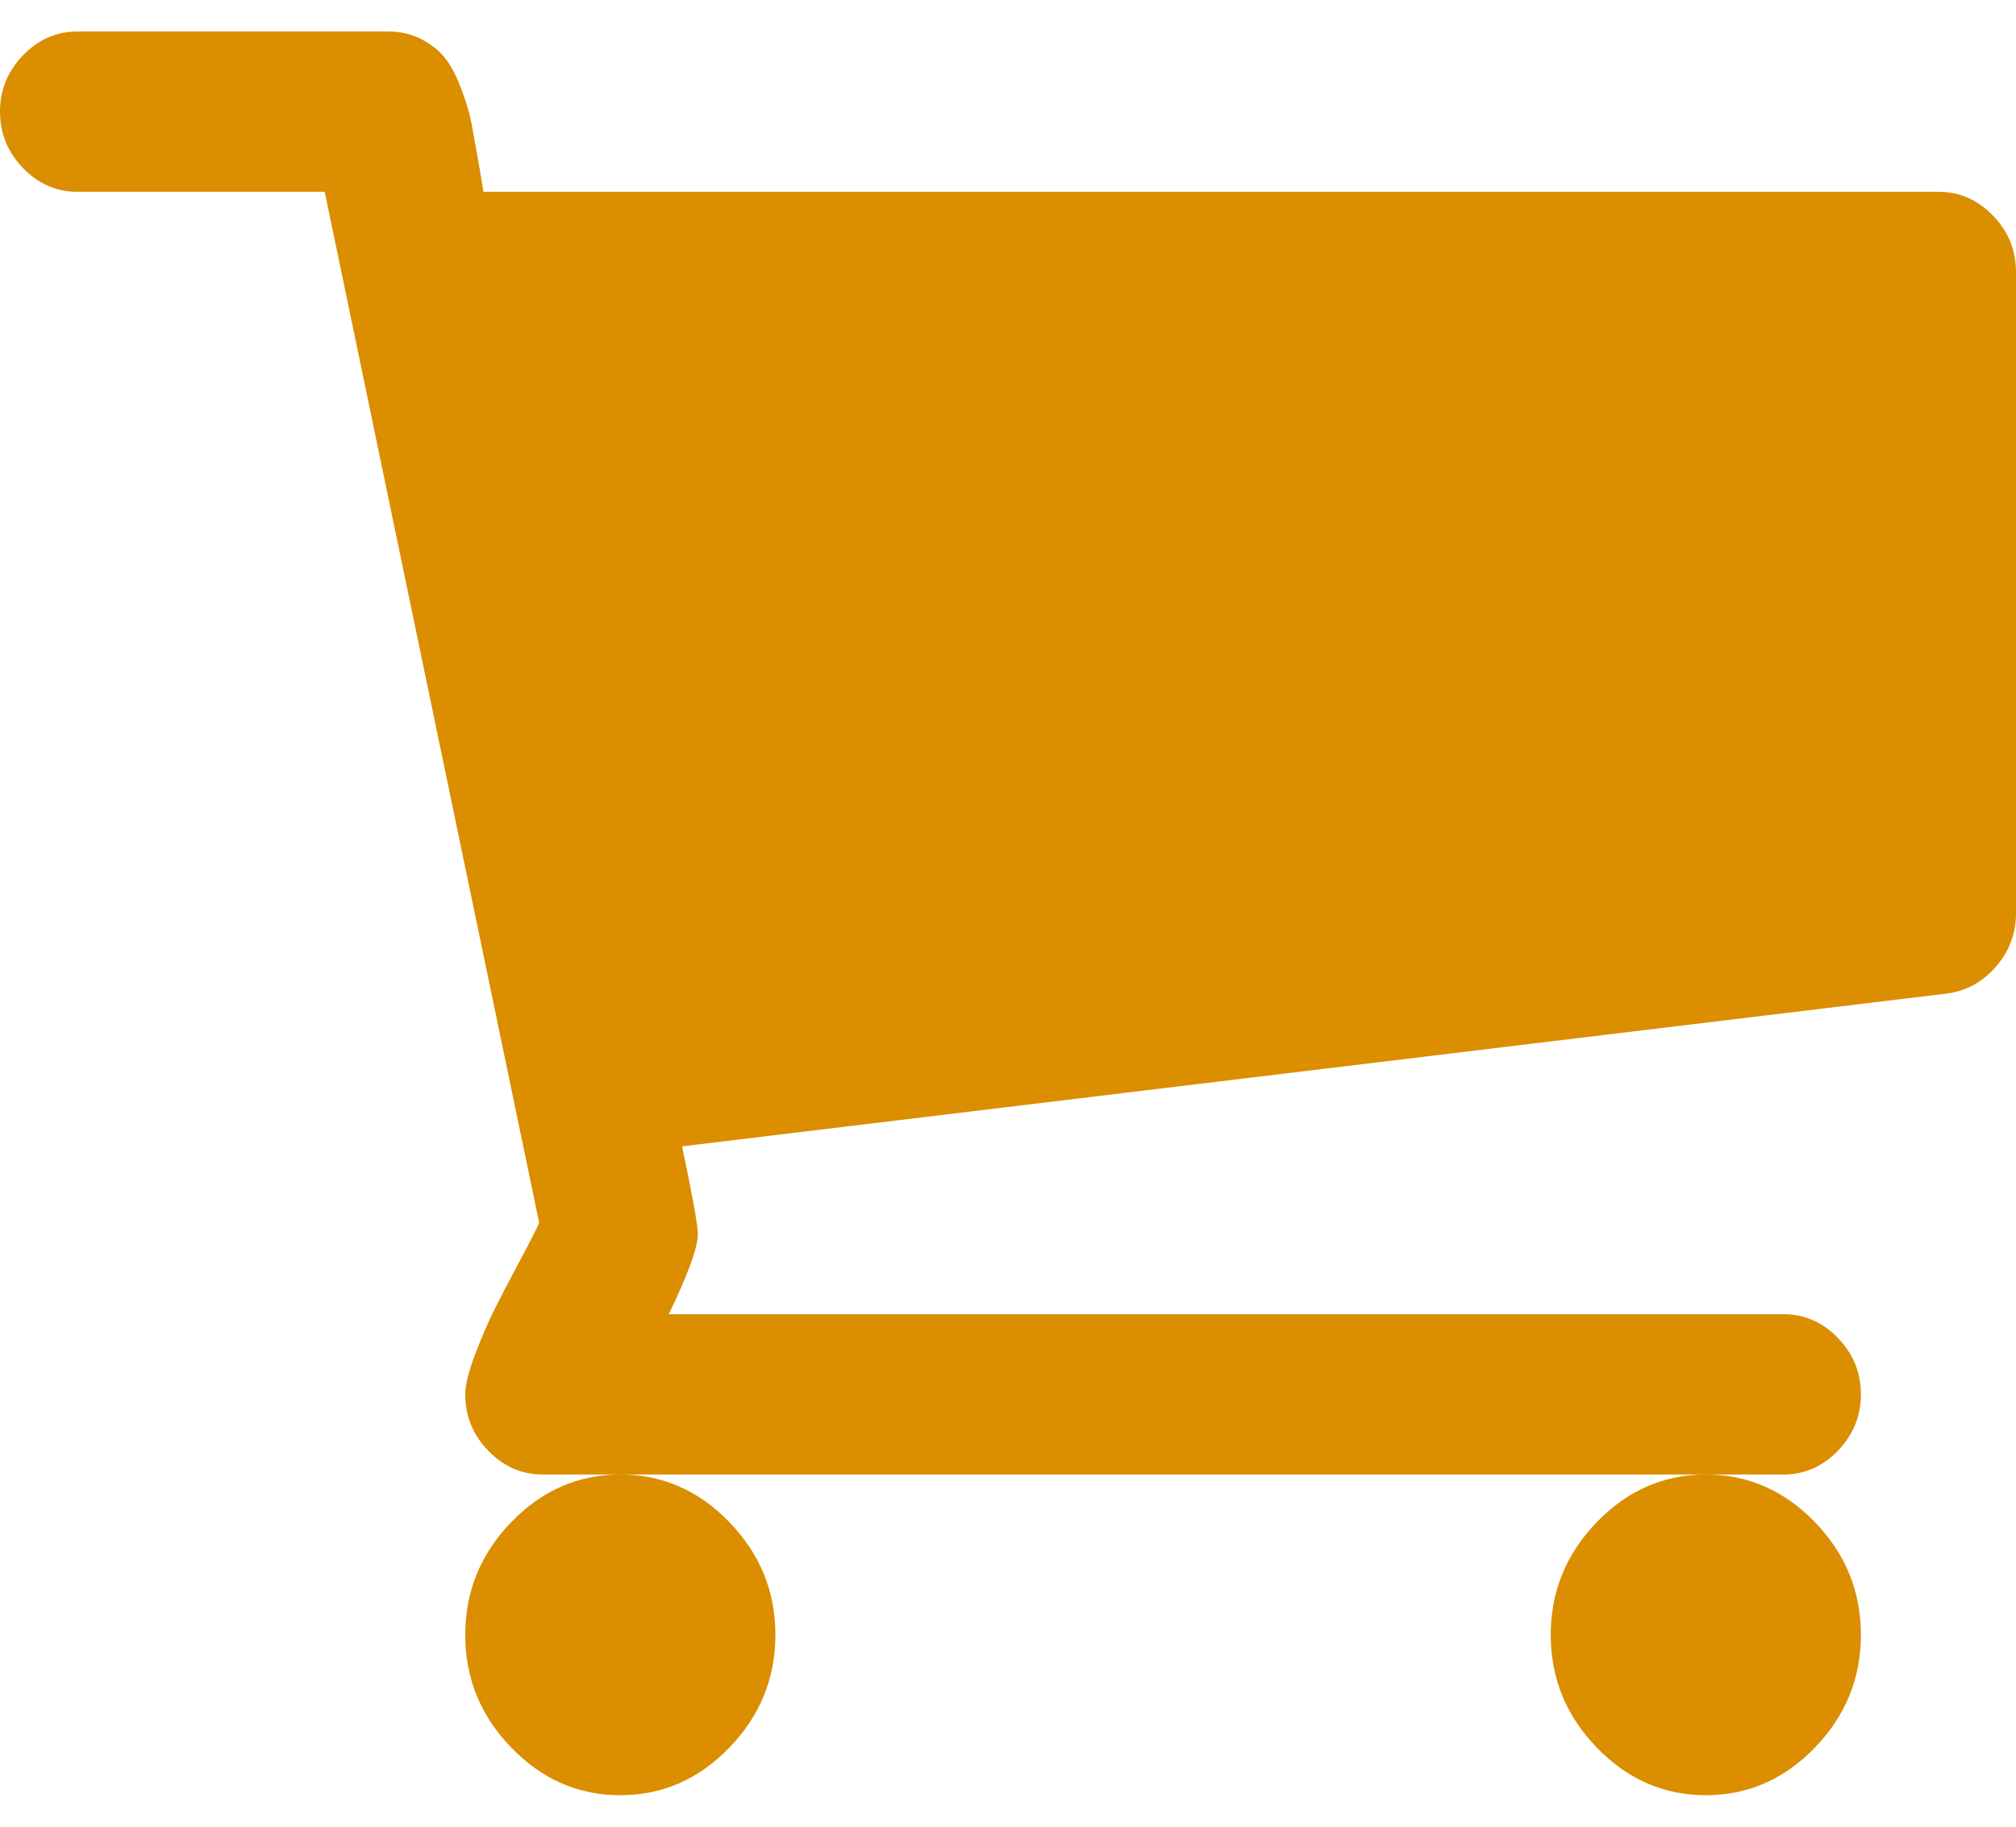 <svg width="32" height="29" viewBox="0 0 32 29" fill="none" xmlns="http://www.w3.org/2000/svg">
<path d="M12.308 25.954C12.308 26.644 12.064 27.241 11.577 27.744C11.09 28.248 10.513 28.5 9.846 28.5C9.179 28.5 8.603 28.248 8.115 27.744C7.628 27.241 7.385 26.644 7.385 25.954C7.385 25.265 7.628 24.669 8.115 24.165C8.603 23.661 9.179 23.409 9.846 23.409C10.513 23.409 11.09 23.661 11.577 24.165C12.064 24.669 12.308 25.265 12.308 25.954ZM29.538 25.954C29.538 26.644 29.295 27.241 28.808 27.744C28.32 28.248 27.744 28.5 27.077 28.5C26.41 28.5 25.833 28.248 25.346 27.744C24.859 27.241 24.615 26.644 24.615 25.954C24.615 25.265 24.859 24.669 25.346 24.165C25.833 23.661 26.41 23.409 27.077 23.409C27.744 23.409 28.32 23.661 28.808 24.165C29.295 24.669 29.538 25.265 29.538 25.954ZM32 4.318V14.5C32 14.818 31.894 15.1 31.683 15.345C31.471 15.59 31.212 15.733 30.904 15.773L10.827 18.199C10.994 18.994 11.077 19.458 11.077 19.591C11.077 19.803 10.923 20.227 10.615 20.864H28.308C28.641 20.864 28.93 20.99 29.173 21.241C29.417 21.493 29.538 21.792 29.538 22.136C29.538 22.481 29.417 22.779 29.173 23.031C28.93 23.283 28.641 23.409 28.308 23.409H8.615C8.282 23.409 7.994 23.283 7.75 23.031C7.506 22.779 7.385 22.481 7.385 22.136C7.385 21.991 7.436 21.782 7.538 21.51C7.641 21.238 7.744 21 7.846 20.794C7.949 20.588 8.087 20.323 8.26 19.999C8.433 19.674 8.532 19.478 8.558 19.412L5.154 3.045H1.231C0.897 3.045 0.609 2.92 0.365 2.668C0.122 2.416 0 2.117 0 1.773C0 1.428 0.122 1.13 0.365 0.878C0.609 0.626 0.897 0.5 1.231 0.5H6.154C6.359 0.5 6.542 0.543 6.702 0.629C6.862 0.715 6.987 0.818 7.077 0.938C7.167 1.057 7.25 1.219 7.327 1.425C7.404 1.63 7.455 1.803 7.481 1.942C7.506 2.081 7.542 2.277 7.587 2.528C7.631 2.78 7.66 2.953 7.673 3.045H30.769C31.103 3.045 31.391 3.171 31.635 3.423C31.878 3.675 32 3.973 32 4.318Z" fill="#DA8E00"/>
</svg>
